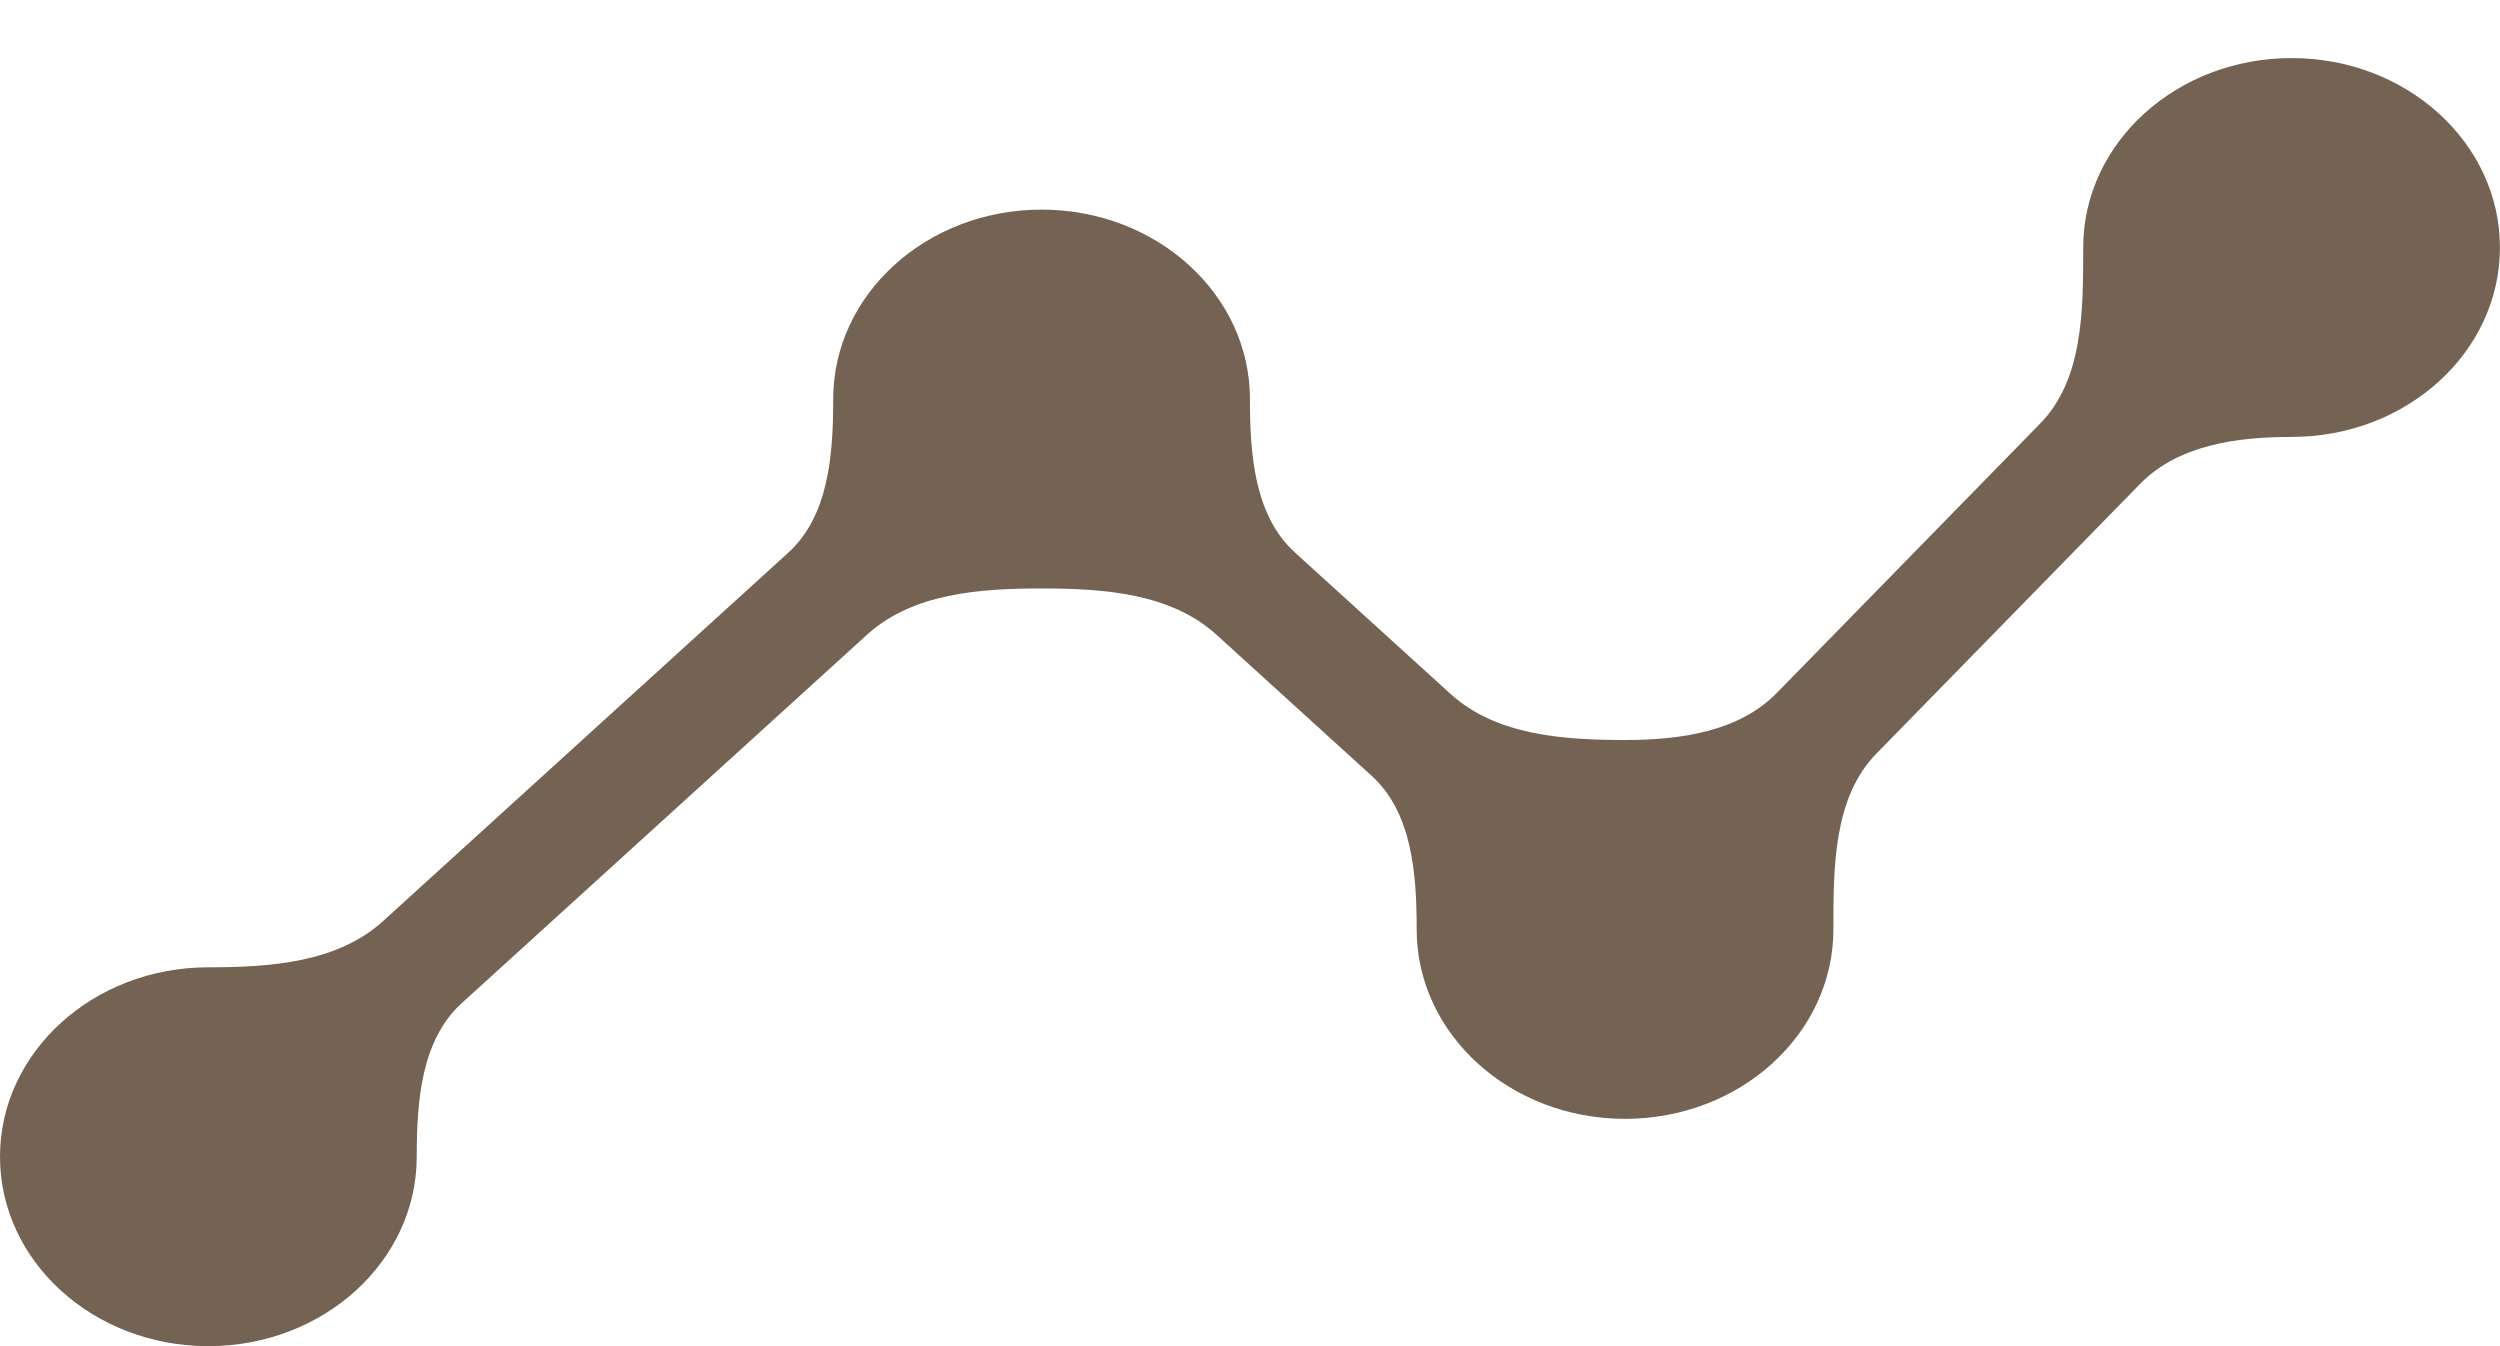<svg width="39" height="21" viewBox="0 0 39 21" fill="none" xmlns="http://www.w3.org/2000/svg">
<path fill-rule="evenodd" clip-rule="evenodd" d="M35.749 6.816C37.544 6.816 38.999 5.493 38.999 3.861C38.999 2.229 37.544 0.906 35.749 0.906C33.954 0.906 32.498 2.229 32.498 3.861C32.498 4.826 32.502 5.917 31.828 6.606L27.718 10.81C27.121 11.42 26.203 11.544 25.35 11.544C24.387 11.544 23.339 11.472 22.626 10.823L20.2 8.618C19.566 8.041 19.499 7.082 19.499 6.225C19.499 4.593 18.044 3.27 16.249 3.27C14.454 3.27 12.998 4.593 12.998 6.225C12.998 7.084 12.932 8.045 12.297 8.622L5.976 14.369C5.262 15.018 4.214 15.09 3.25 15.09C1.455 15.09 0 16.413 0 18.045C0 19.677 1.455 21 3.25 21C5.046 21 6.501 19.677 6.501 18.045C6.501 17.187 6.568 16.227 7.202 15.65L13.526 9.901C14.239 9.253 15.286 9.18 16.249 9.18C17.213 9.18 18.262 9.252 18.976 9.901L21.398 12.103C22.033 12.681 22.1 13.641 22.1 14.499C22.1 16.131 23.555 17.454 25.35 17.454C27.145 17.454 28.601 16.131 28.601 14.499C28.601 13.536 28.598 12.446 29.271 11.757L33.384 7.55C33.98 6.94 34.897 6.816 35.749 6.816Z" fill="#746253"/>
</svg>

